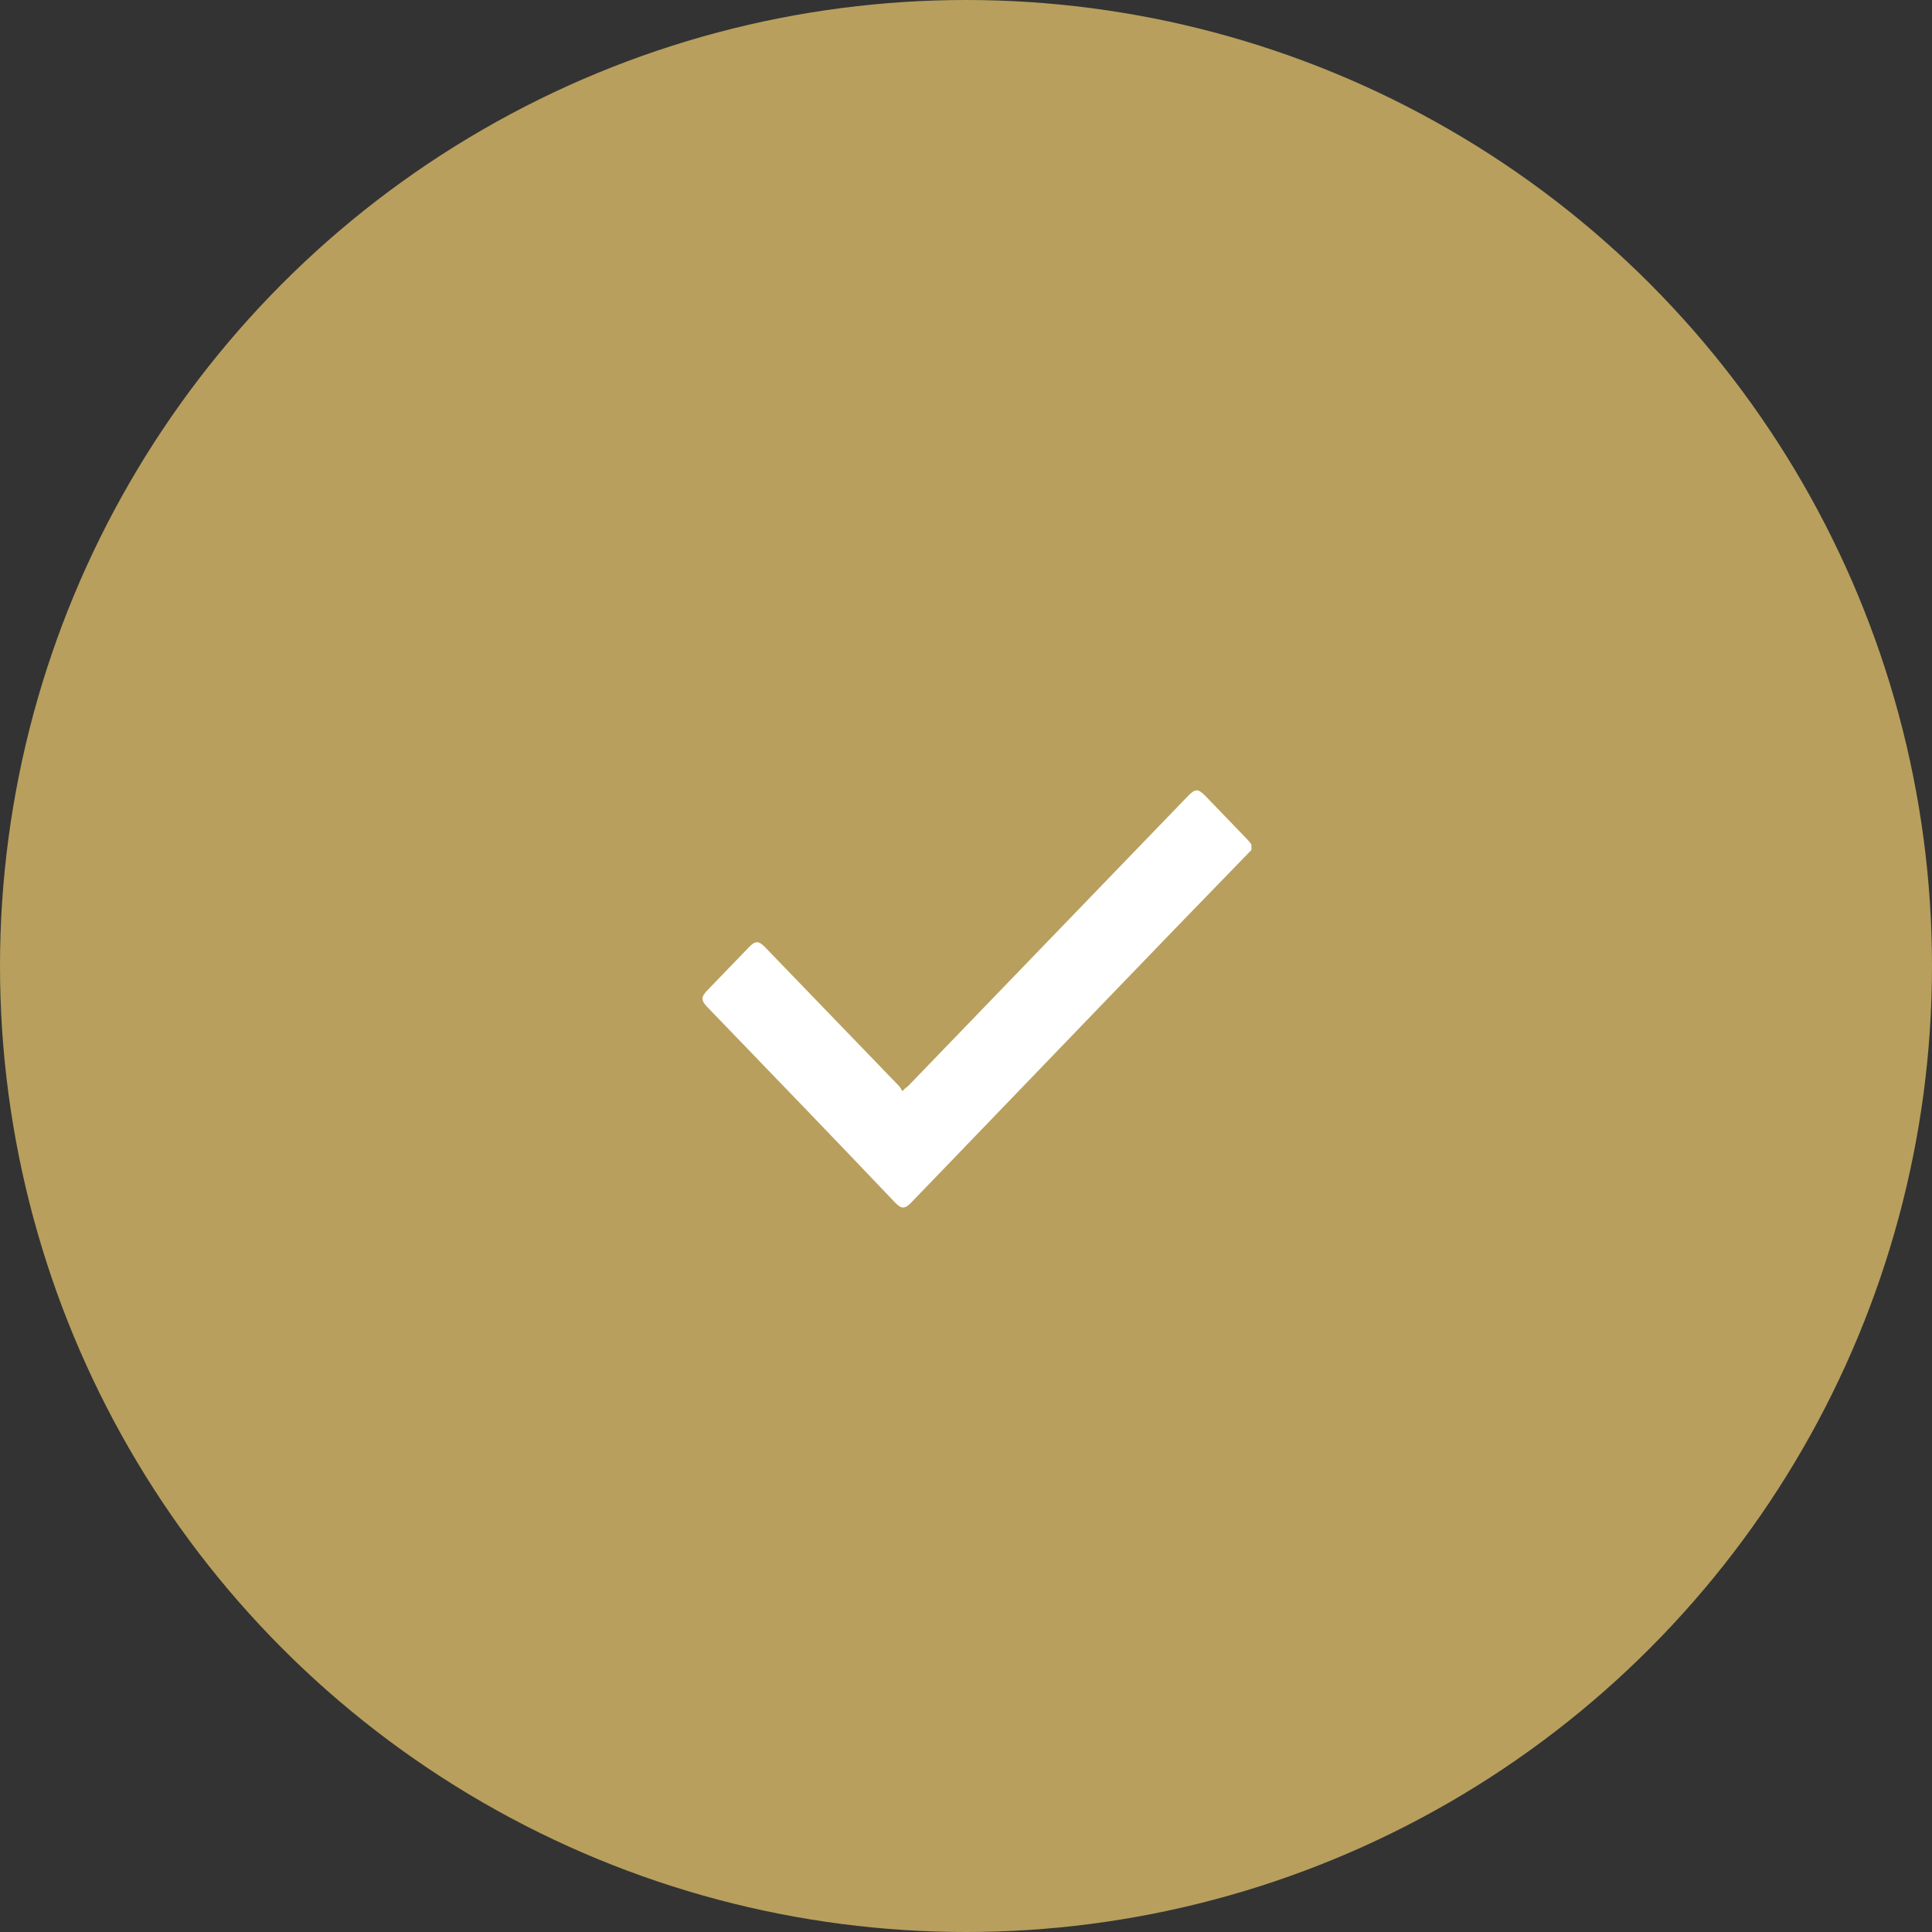 <svg width="88" height="88" viewBox="0 0 88 88" fill="none" xmlns="http://www.w3.org/2000/svg">
<rect x="0" y="0" width="88" height="88" fill="#333333" stroke="none"/>
<circle cx="44" cy="44" r="44" fill="#B89F5D"/>
<path d="M57 38.716C52.377 43.466 47.793 48.257 43.17 53.048C42.612 53.627 42.054 54.205 41.496 54.783C41.217 55.072 41.057 55.072 40.778 54.783C37.949 51.809 35.079 48.835 32.209 45.861C31.93 45.572 31.93 45.407 32.209 45.118C32.847 44.457 33.485 43.796 34.122 43.135C34.401 42.846 34.561 42.846 34.84 43.135C36.873 45.242 38.905 47.348 40.938 49.455C41.017 49.538 41.057 49.62 41.097 49.703C41.177 49.62 41.257 49.538 41.336 49.496C45.601 45.077 49.826 40.698 54.09 36.279C54.449 35.907 54.569 35.907 54.928 36.279C55.525 36.898 56.123 37.518 56.721 38.138C56.801 38.22 56.92 38.344 57 38.468C57 38.55 57 38.633 57 38.716Z" fill="white"/>
</svg>
